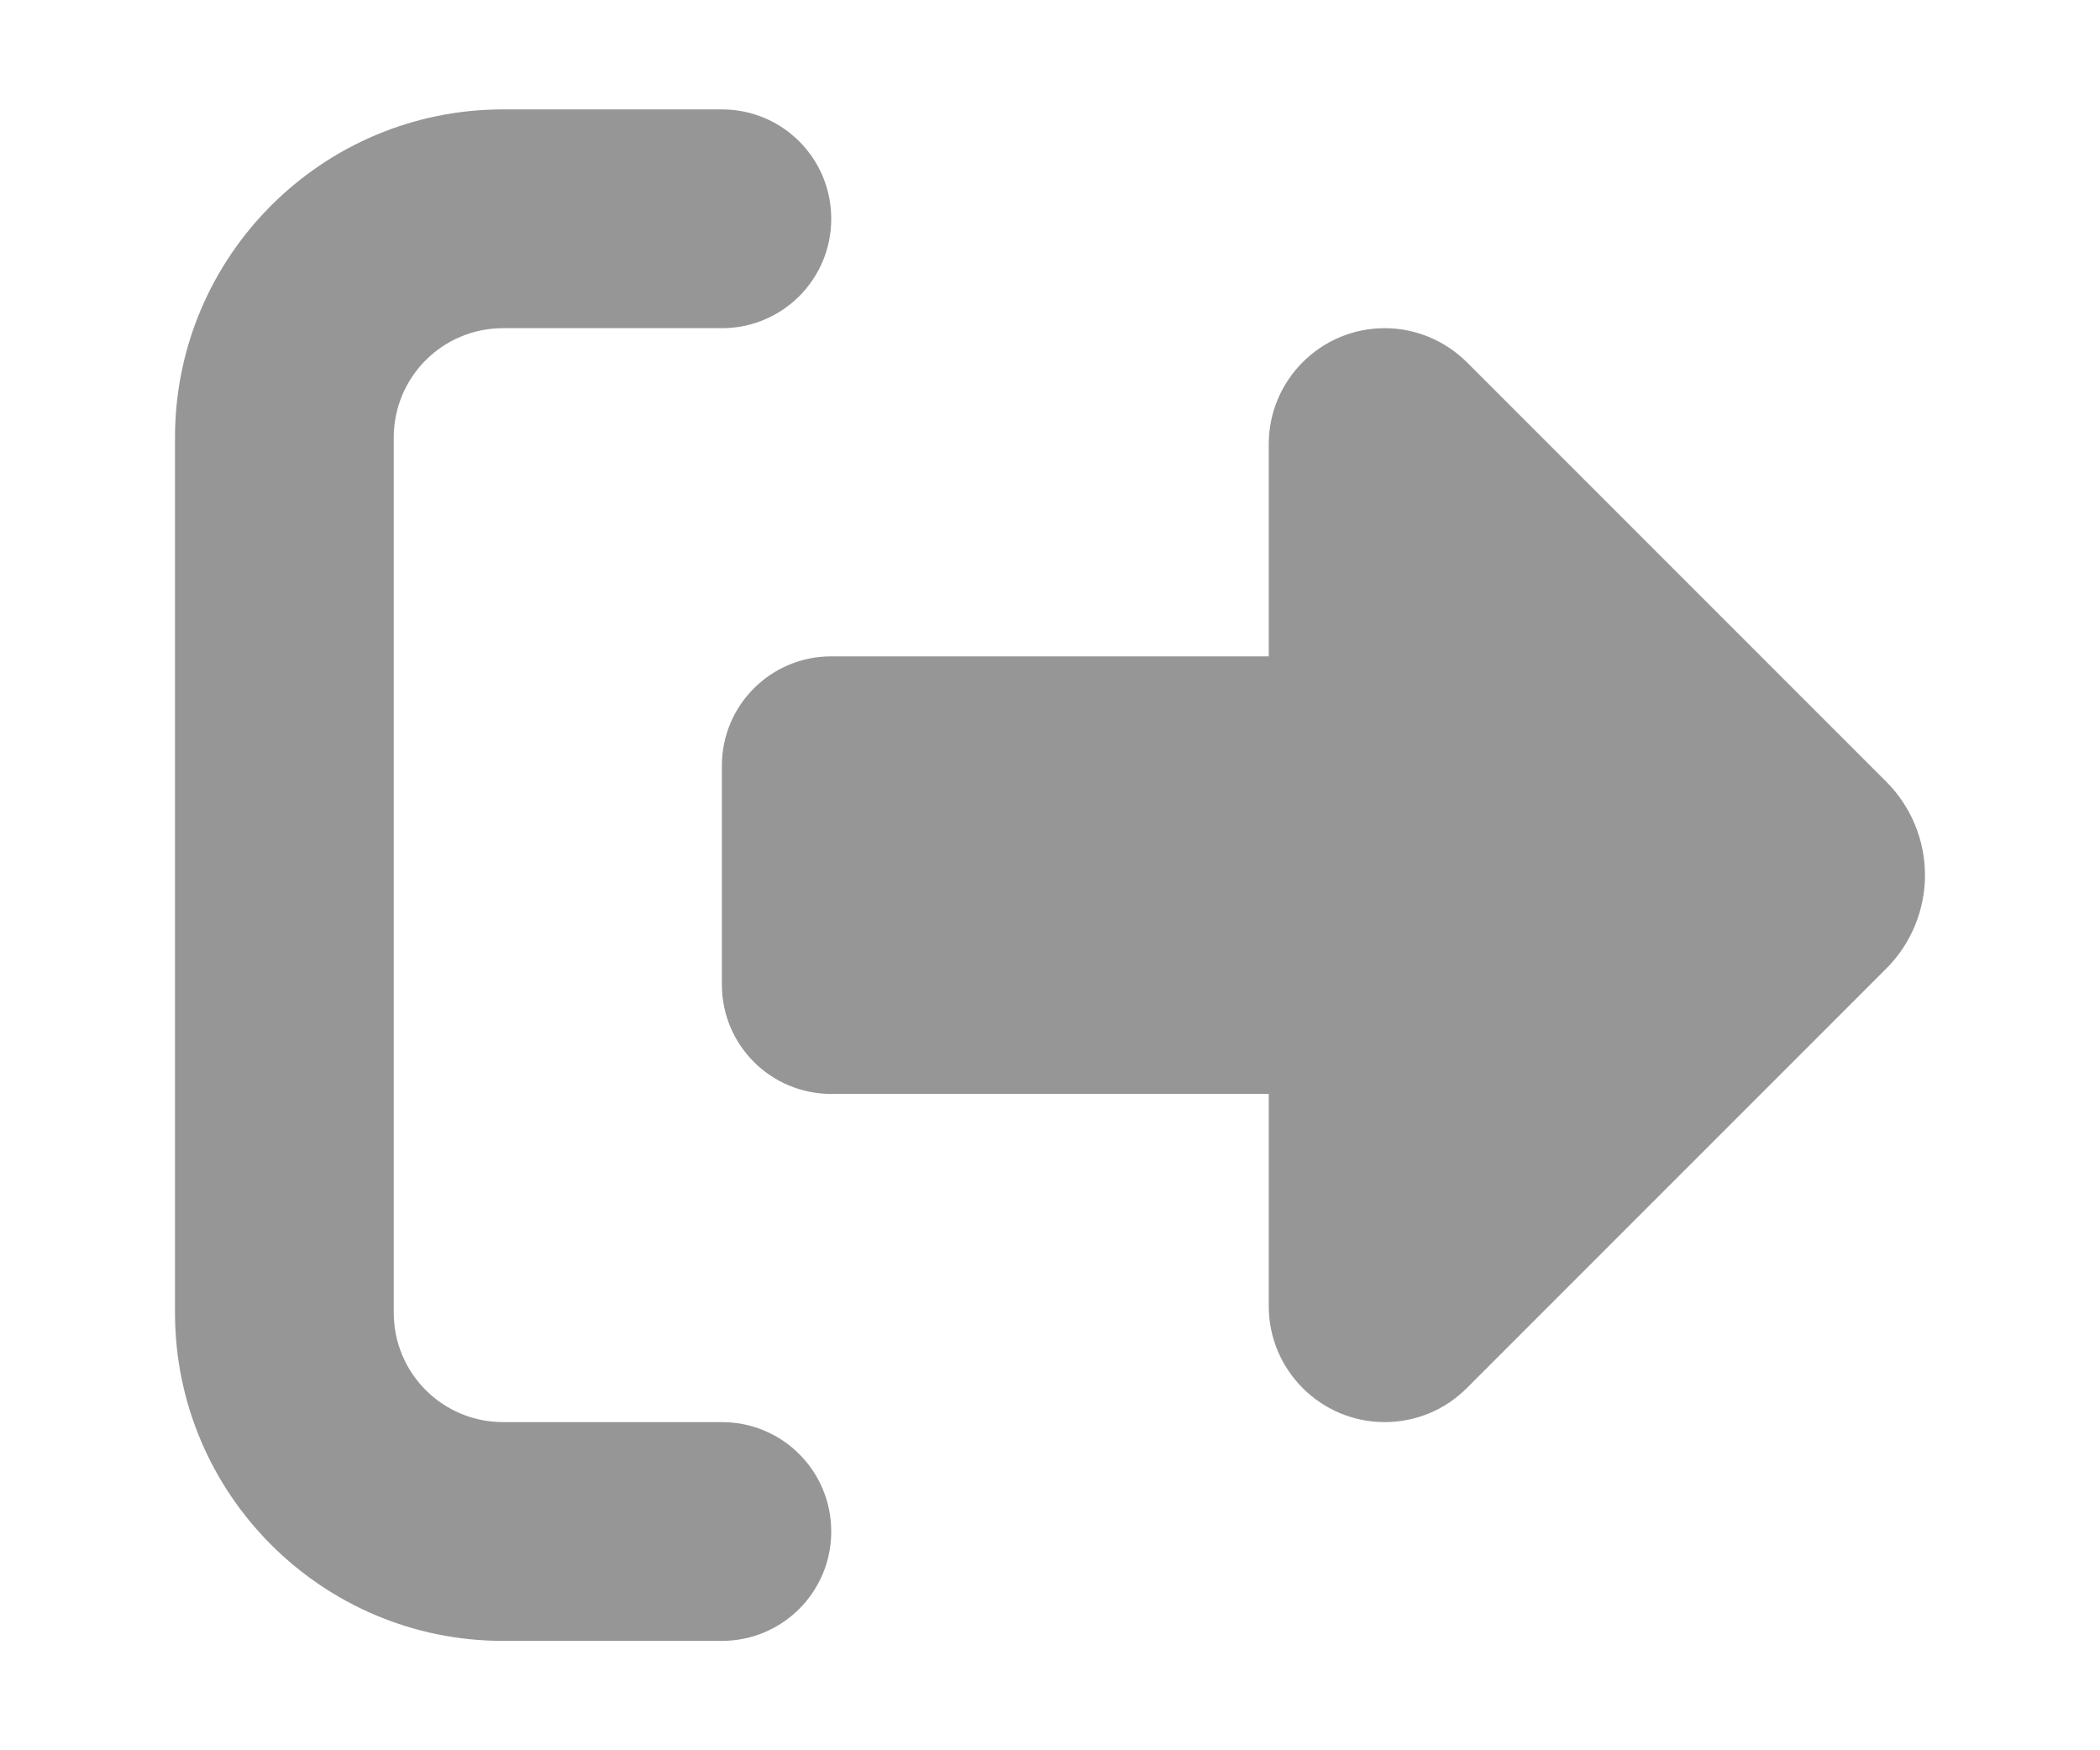 <svg xmlns="http://www.w3.org/2000/svg" height="40" width="48" viewBox="0 0 48 48" version="1.1">
    <path fill="#969696" d="M 35.43 9.93 L 46.941 21.441 C 47.617 22.117 48 23.043 48 24 C 48 24.957 47.617 25.883 46.941 26.559 L 35.43 38.07 C 34.828 38.672 34.023 39 33.18 39 C 31.426 39 30 37.574 30 35.82 L 30 30 L 18 30 C 16.34 30 15 28.66 15 27 L 15 21 C 15 19.34 16.34 18 18 18 L 30 18 L 30 12.18 C 30 10.426 31.426 9 33.18 9 C 34.023 9 34.828 9.336 35.43 9.93 Z M 15 9 L 9 9 C 7.34 9 6 10.34 6 12 L 6 36 C 6 37.66 7.34 39 9 39 L 15 39 C 16.66 39 18 40.34 18 42 C 18 43.66 16.66 45 15 45 L 9 45 C 4.031 45 0 40.969 0 36 L 0 12 C 0 7.031 4.031 3 9 3 L 15 3 C 16.66 3 18 4.34 18 6 C 18 7.66 16.66 9 15 9 Z M 15 9 "/>
</svg>
